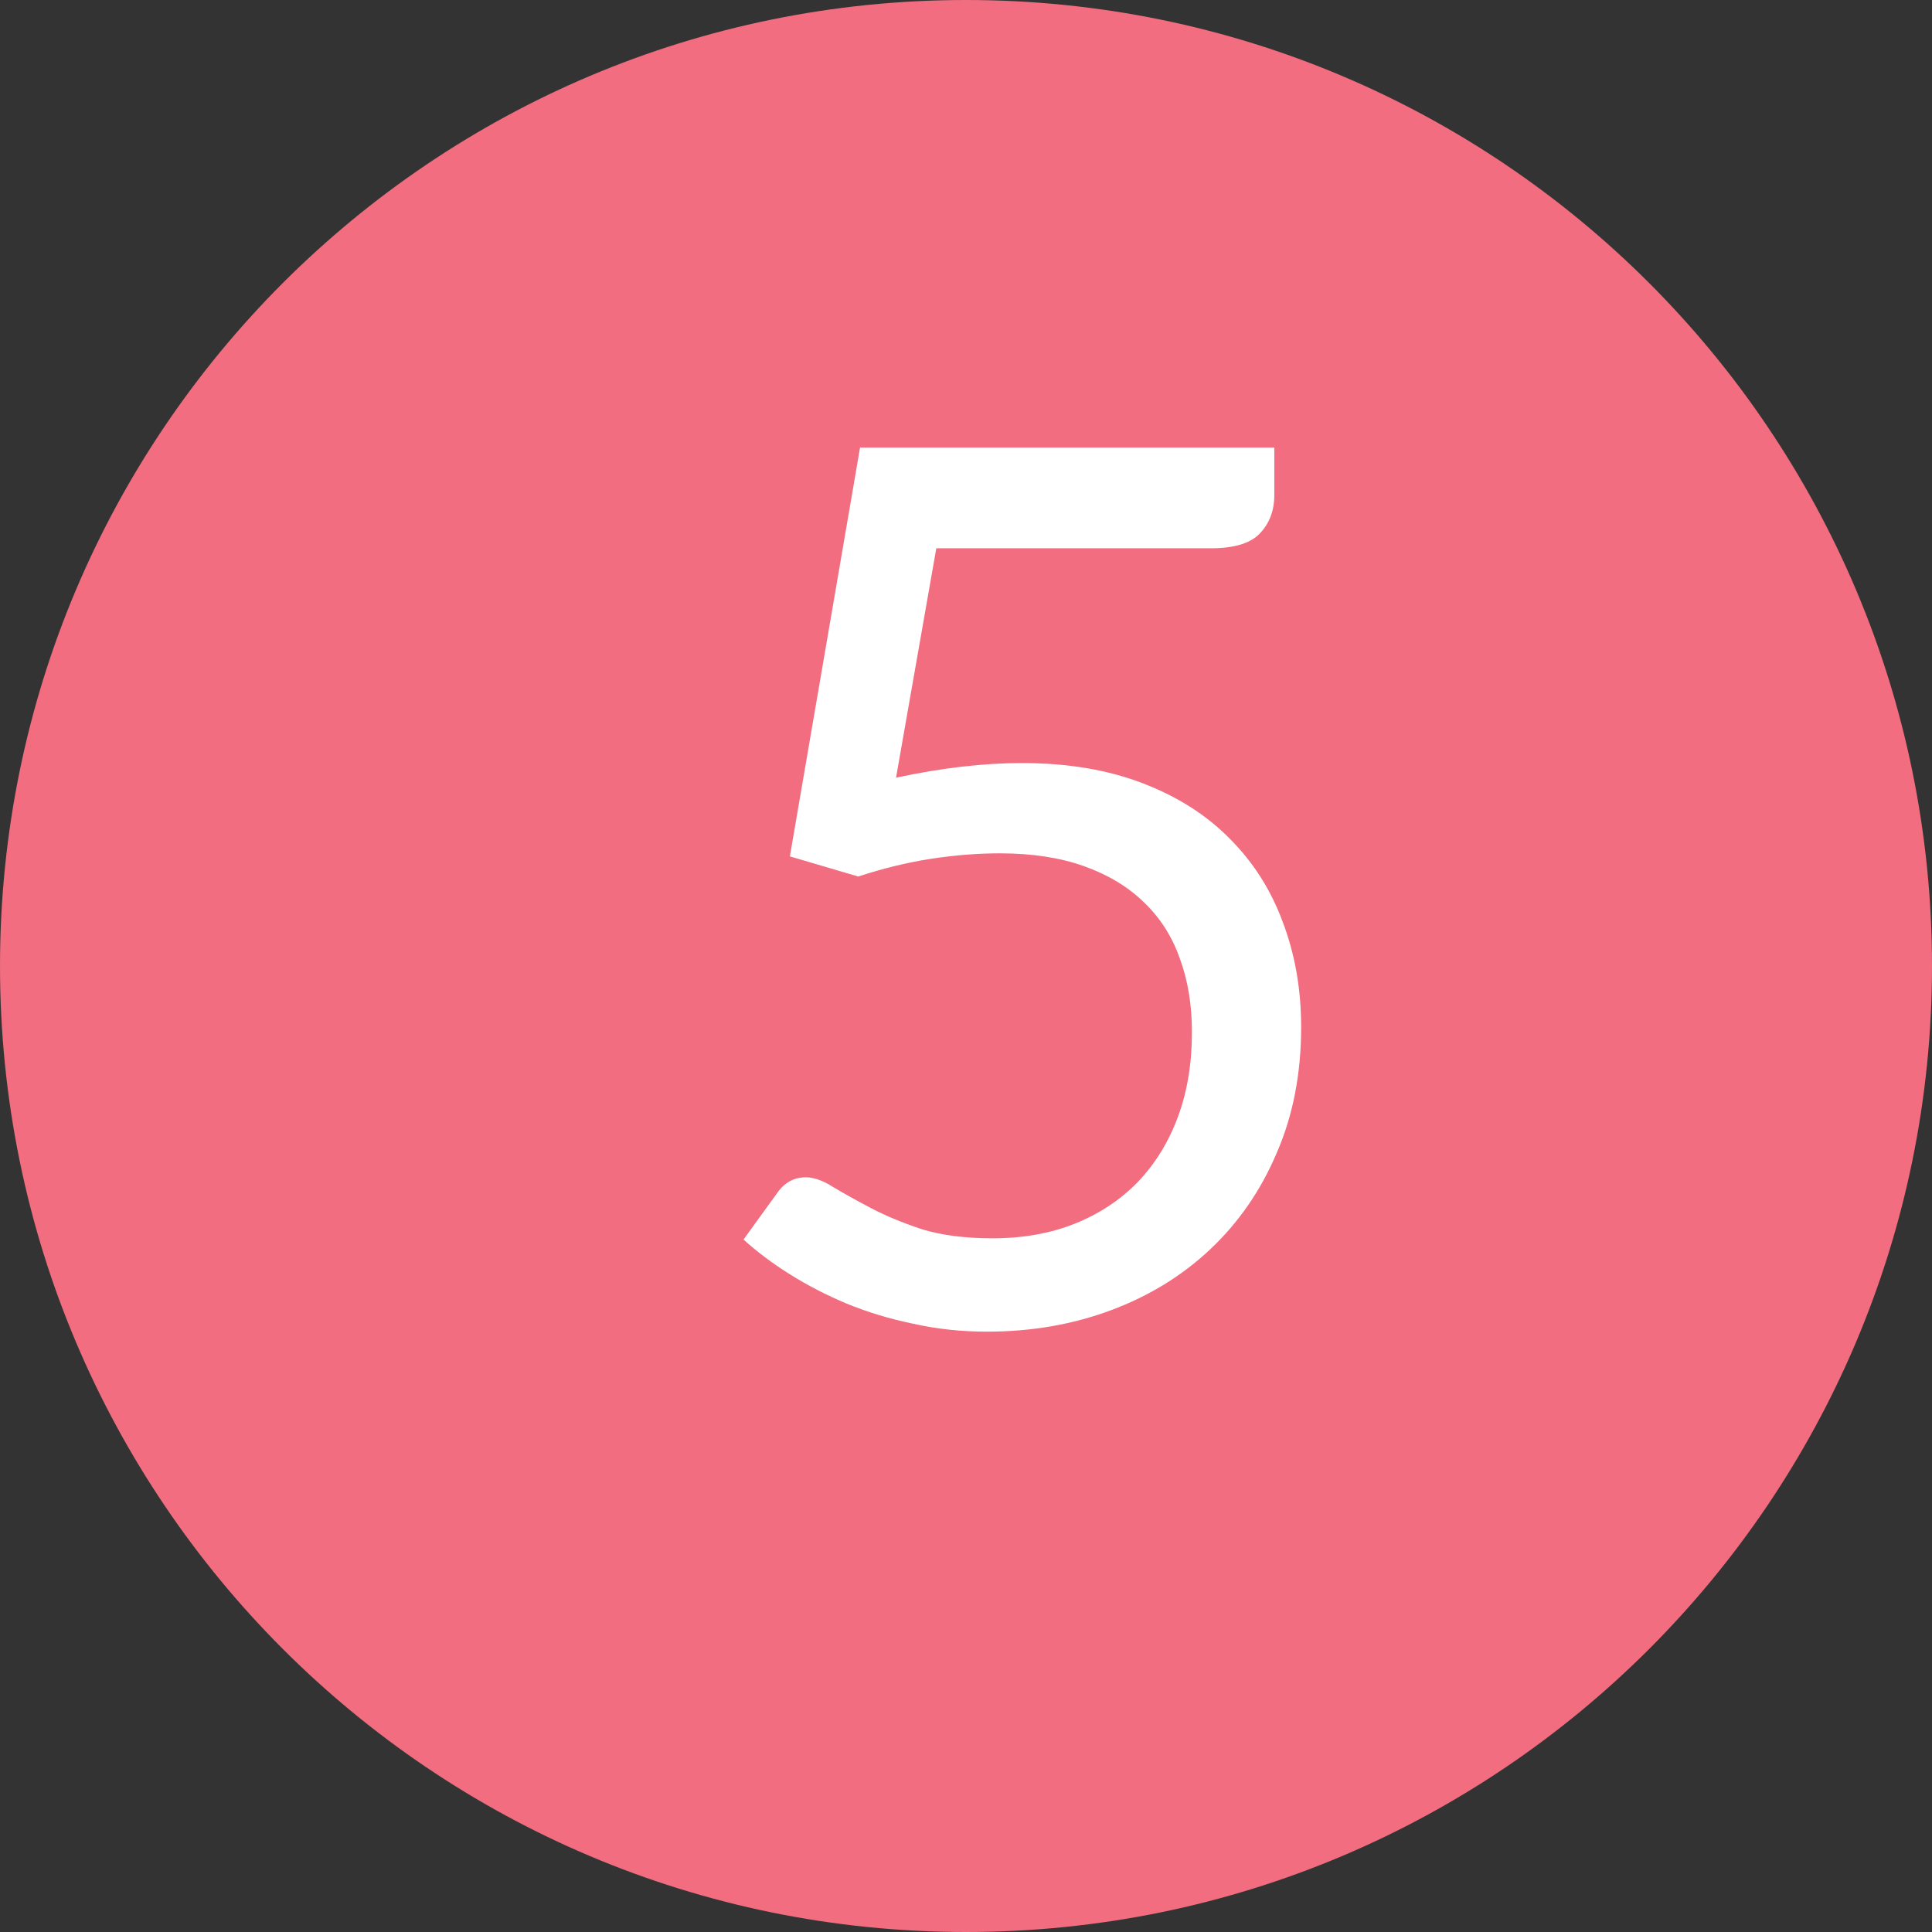 <svg width="19" height="19" viewBox="0 0 19 19" fill="none" xmlns="http://www.w3.org/2000/svg">
<rect x="0" y="0" width="19" height="19" fill="#333333" stroke="none"/>
<path d="M9.5 19C14.747 19 19 14.747 19 9.5C19 4.253 14.747 0 9.5 0C4.253 0 0 4.253 0 9.5C0 14.747 4.253 19 9.5 19Z" fill="#F16D7F"/>
<path d="M8.812 7.648C9.26 7.552 9.672 7.504 10.048 7.504C10.496 7.504 10.892 7.57 11.236 7.702C11.58 7.834 11.866 8.016 12.094 8.248C12.326 8.48 12.5 8.754 12.616 9.07C12.736 9.386 12.796 9.73 12.796 10.102C12.796 10.558 12.716 10.97 12.556 11.338C12.4 11.706 12.182 12.022 11.902 12.286C11.626 12.546 11.3 12.746 10.924 12.886C10.548 13.026 10.142 13.096 9.706 13.096C9.454 13.096 9.212 13.07 8.98 13.018C8.748 12.97 8.53 12.904 8.326 12.82C8.126 12.736 7.94 12.64 7.768 12.532C7.596 12.424 7.444 12.31 7.312 12.19L7.642 11.734C7.714 11.63 7.808 11.578 7.924 11.578C8.004 11.578 8.094 11.61 8.194 11.674C8.294 11.734 8.416 11.802 8.56 11.878C8.704 11.954 8.872 12.024 9.064 12.088C9.26 12.148 9.492 12.178 9.76 12.178C10.06 12.178 10.33 12.13 10.57 12.034C10.81 11.938 11.016 11.802 11.188 11.626C11.36 11.446 11.492 11.232 11.584 10.984C11.676 10.736 11.722 10.458 11.722 10.15C11.722 9.882 11.682 9.64 11.602 9.424C11.526 9.208 11.408 9.024 11.248 8.872C11.092 8.72 10.896 8.602 10.66 8.518C10.424 8.434 10.148 8.392 9.832 8.392C9.616 8.392 9.39 8.41 9.154 8.446C8.922 8.482 8.684 8.54 8.44 8.62L7.768 8.422L8.458 4.402H12.532V4.87C12.532 5.022 12.484 5.148 12.388 5.248C12.296 5.344 12.136 5.392 11.908 5.392H9.208L8.812 7.648Z" fill="white"/>
</svg>
